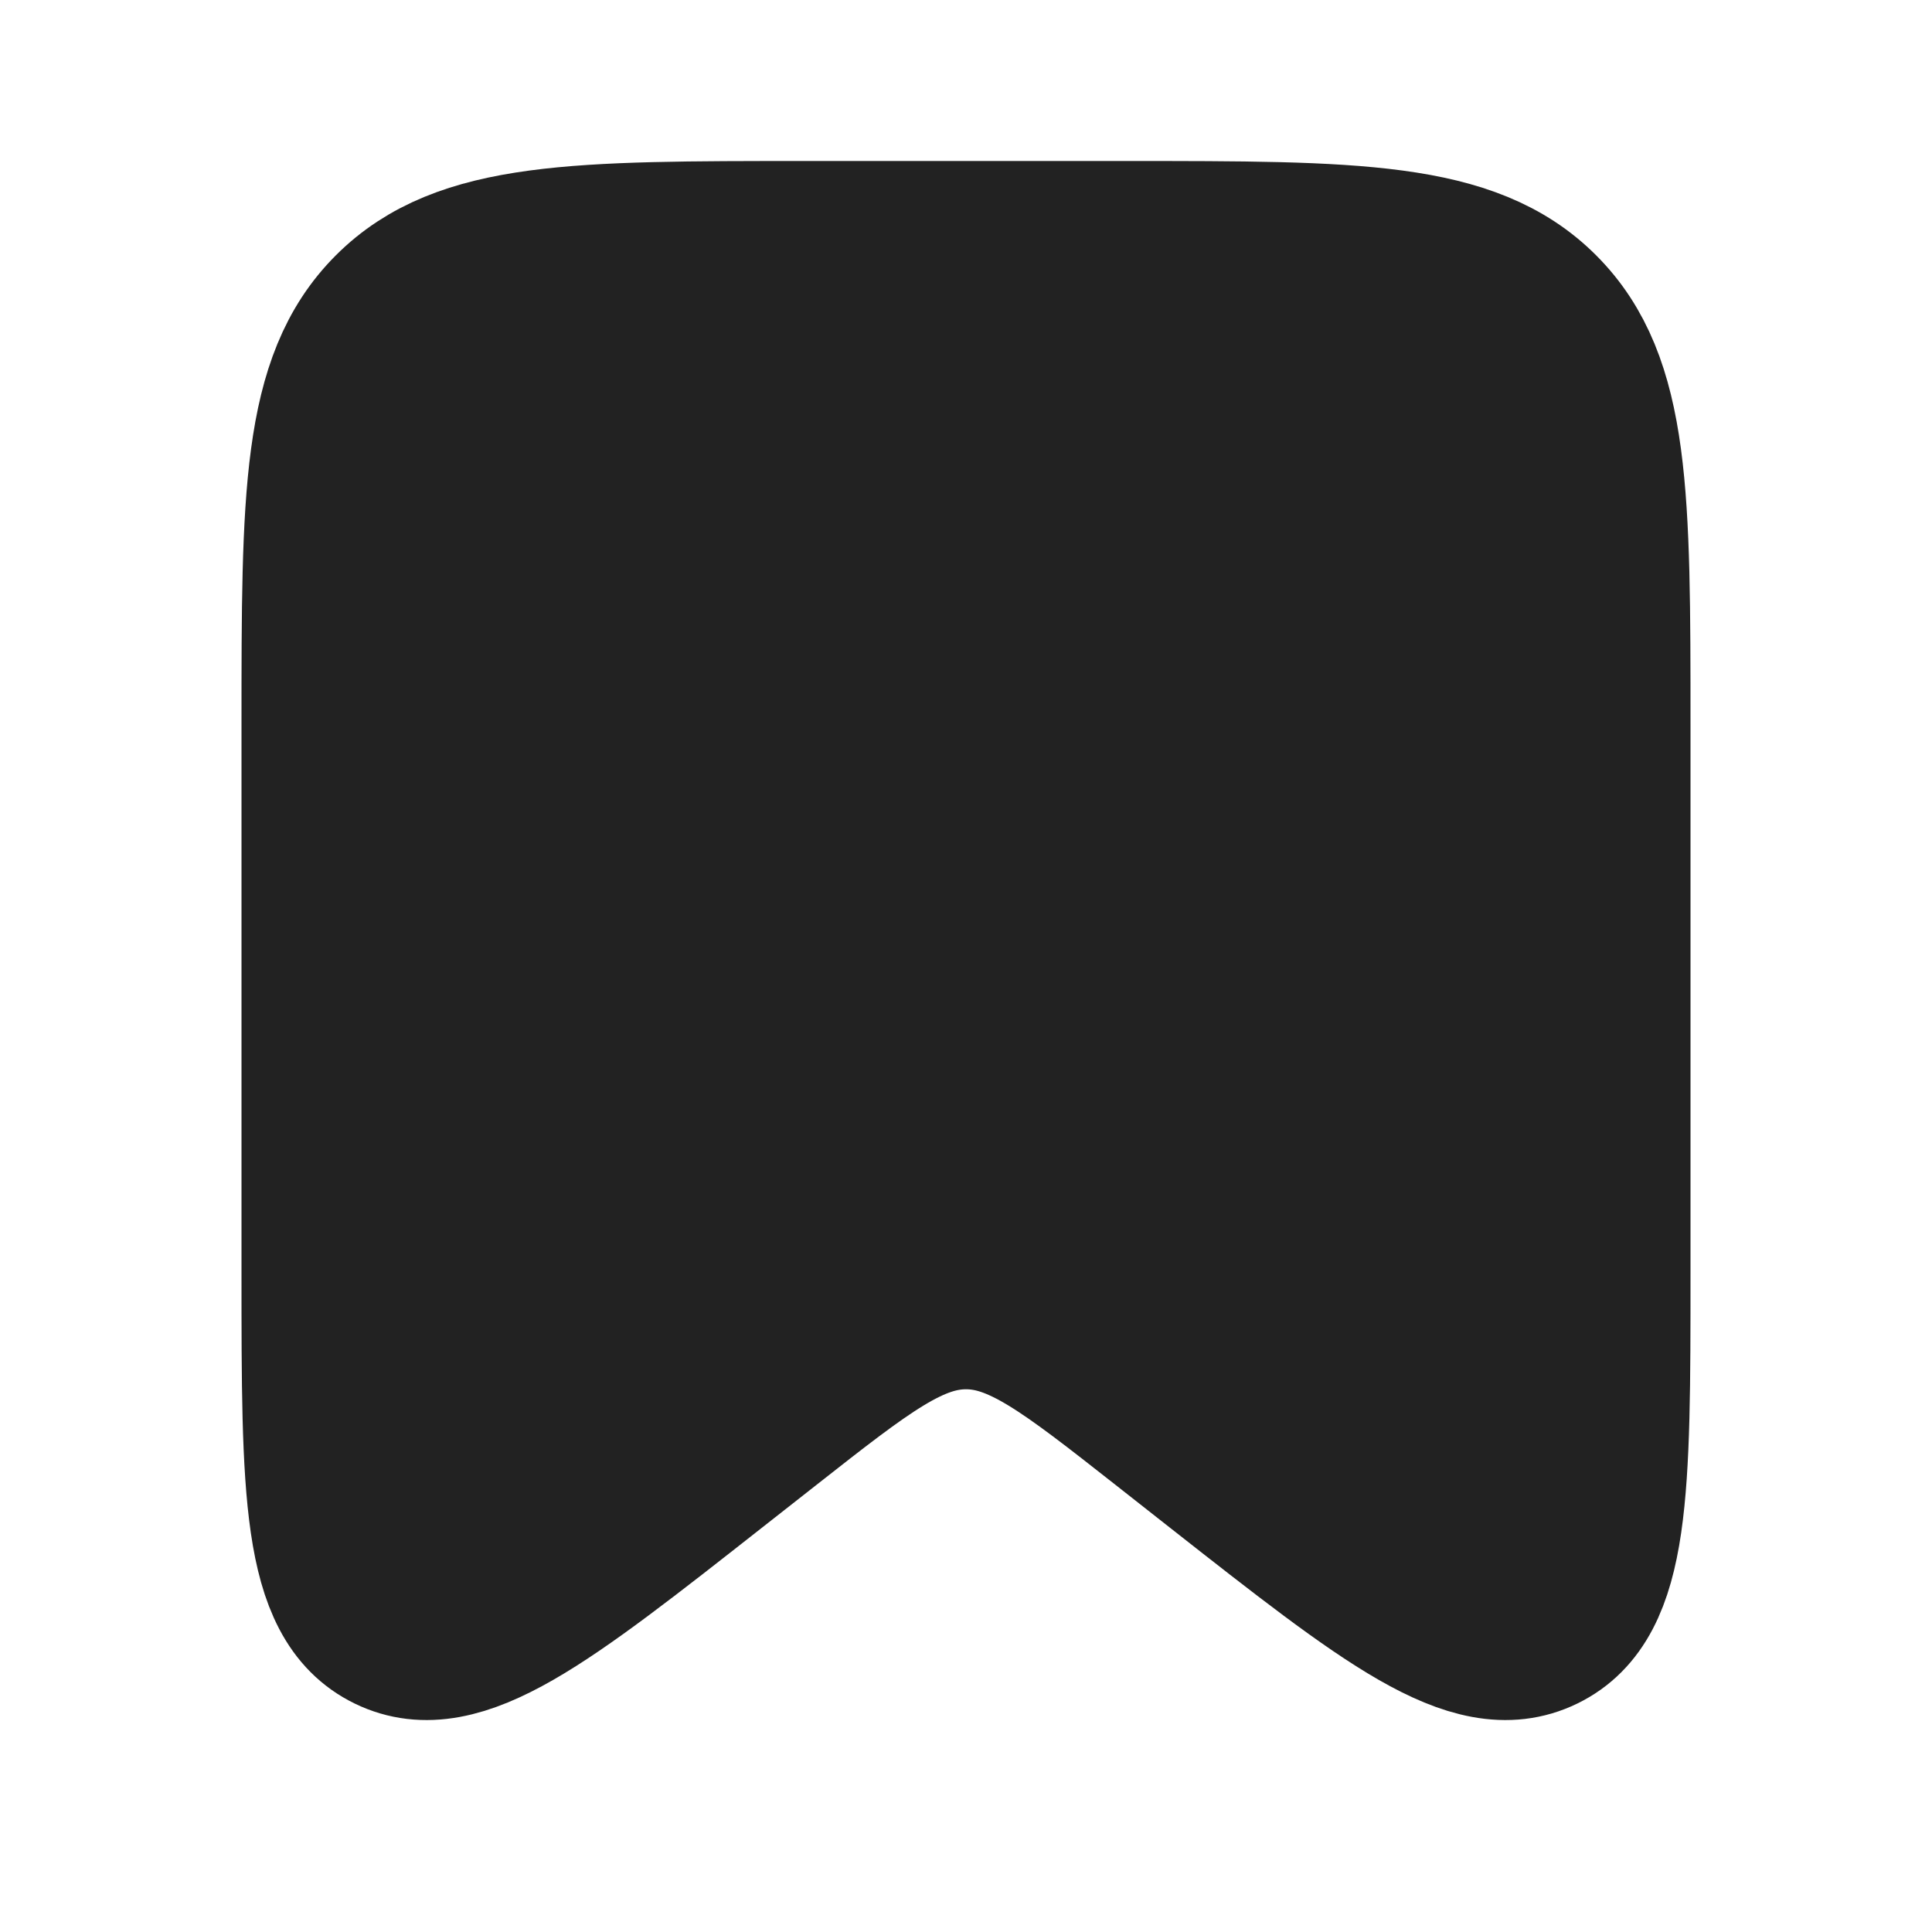 <svg width="24" height="24" viewBox="0 0 24 24" fill="none" xmlns="http://www.w3.org/2000/svg">
<path d="M4 9C4 6.172 4 4.758 4.879 3.879C5.757 3 7.172 3 10 3H14C16.828 3 18.243 3 19.121 3.879C20 4.758 20 6.172 20 9V15.828C20 18.511 20 19.853 19.156 20.263C18.311 20.674 17.256 19.845 15.146 18.187L14.471 17.656C13.285 16.724 12.692 16.258 12 16.258C11.308 16.258 10.715 16.724 9.529 17.656L8.853 18.187C6.744 19.845 5.689 20.674 4.844 20.263C4 19.853 4 18.511 4 15.828V9Z" fill="#222222" stroke="#222222" stroke-width="2"/>
</svg>
